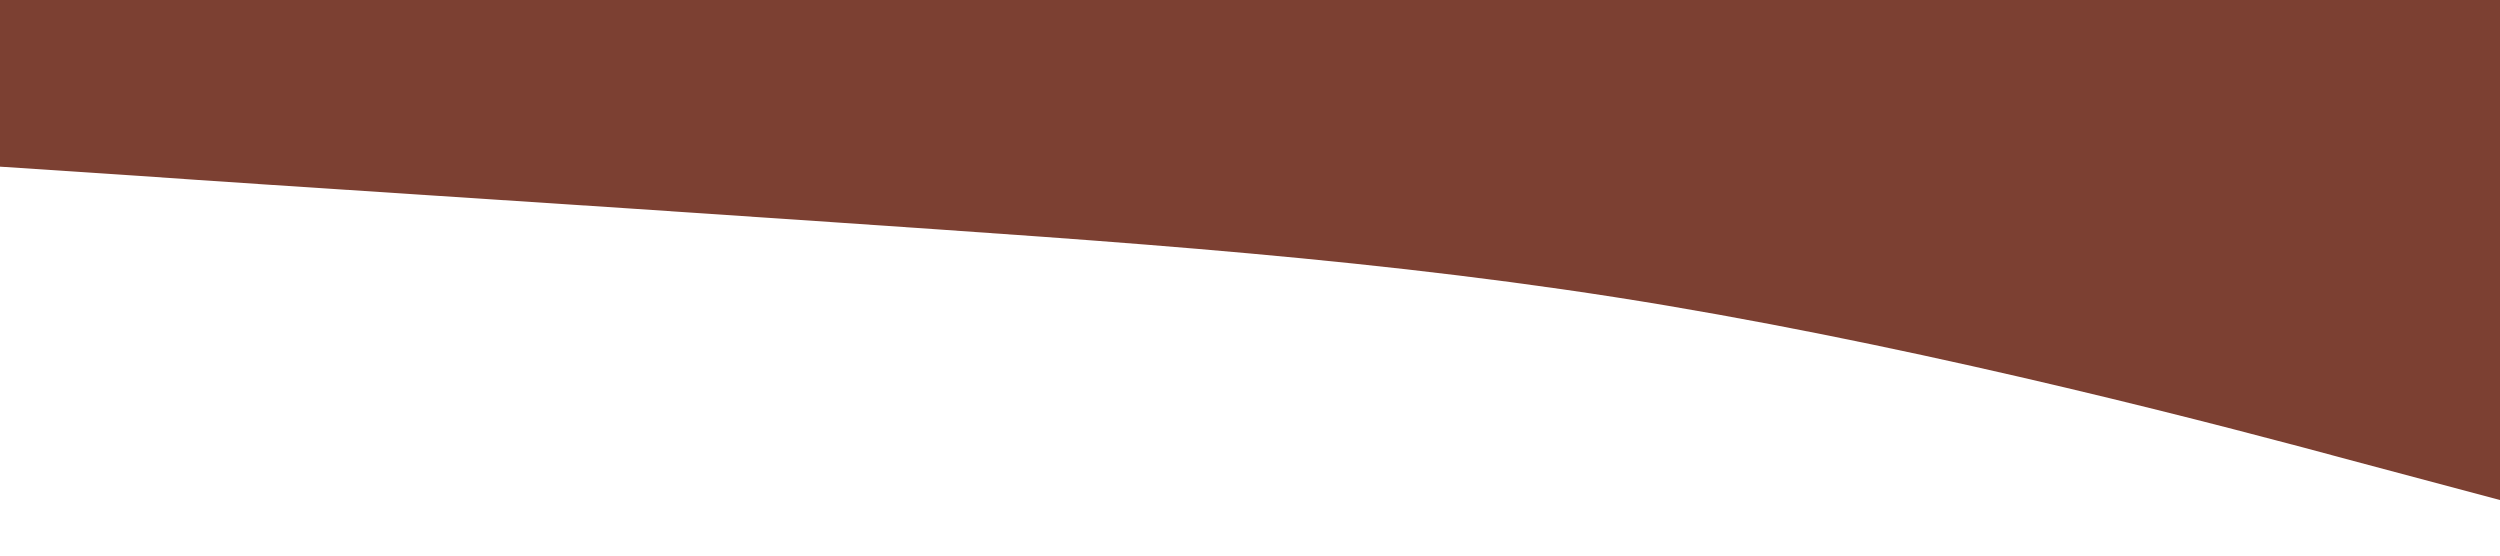 <?xml version="1.0" standalone="no"?><svg xmlns="http://www.w3.org/2000/svg" viewBox="0 0 1440 320"><path fill="#7C4032" fill-opacity="1" d="M0,96L80,101.3C160,107,320,117,480,128C640,139,800,149,960,176C1120,203,1280,245,1360,266.7L1440,288L1440,0L1360,0C1280,0,1120,0,960,0C800,0,640,0,480,0C320,0,160,0,80,0L0,0Z"></path></svg>